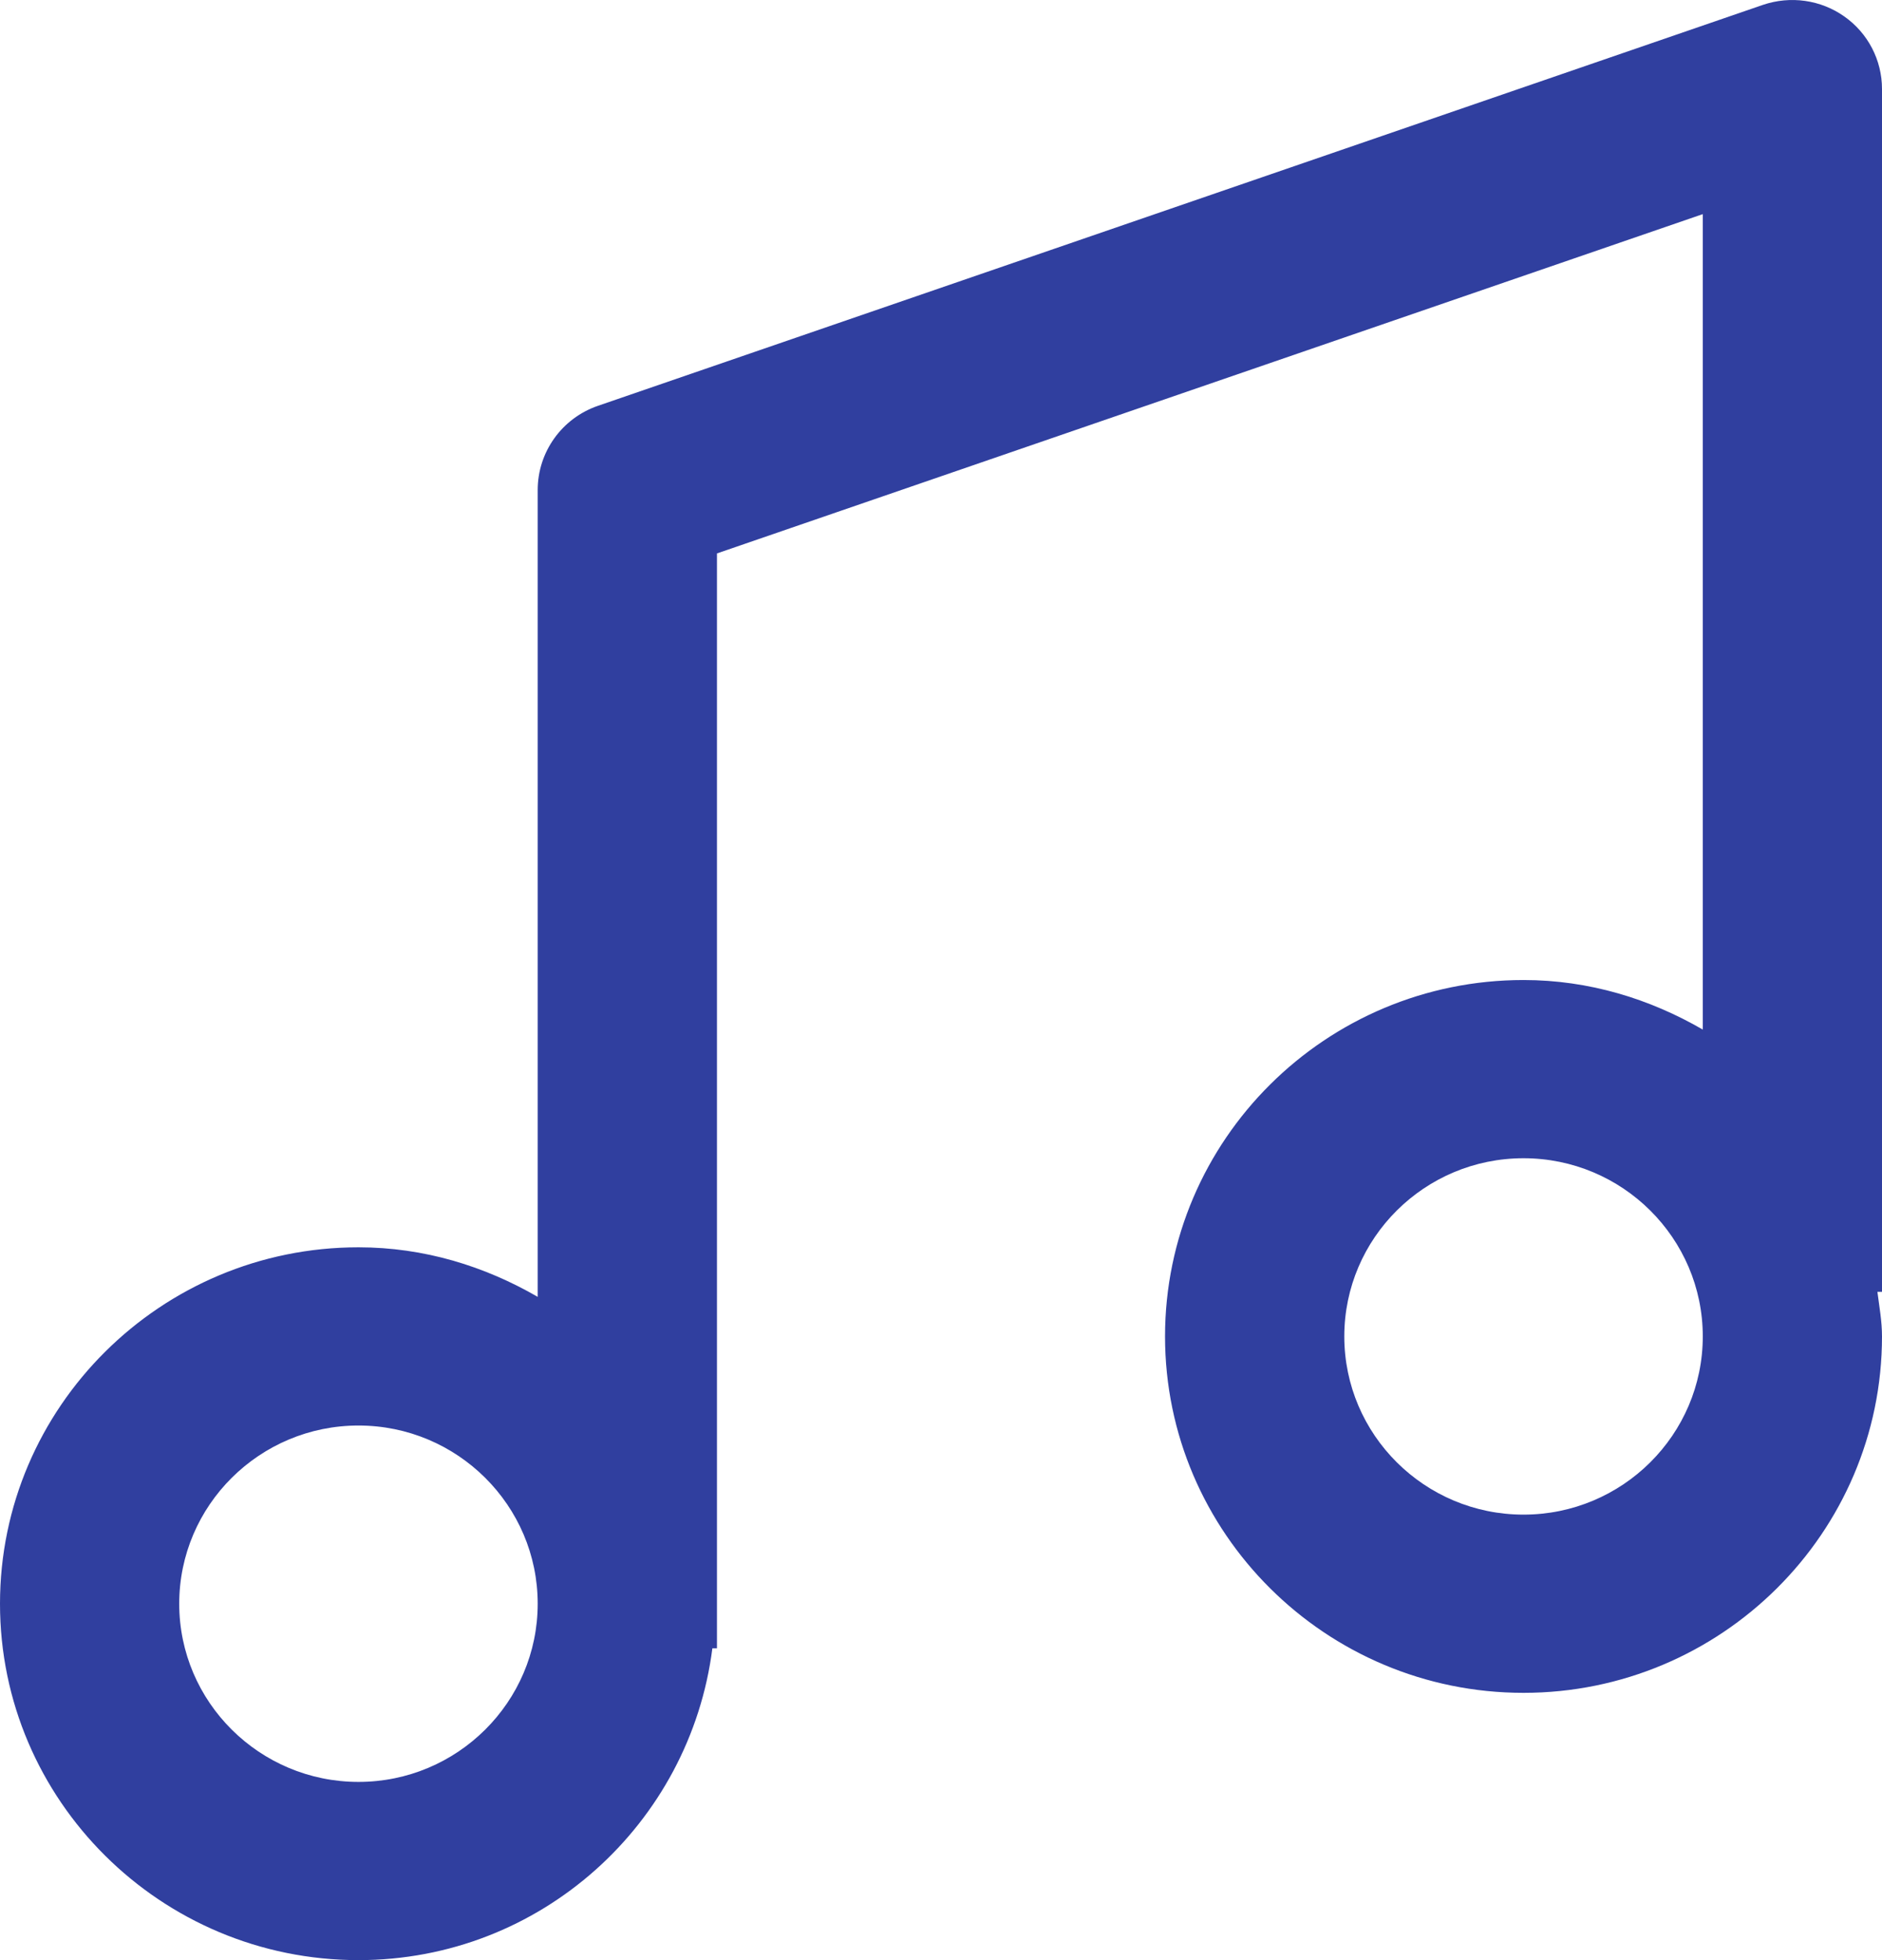 <?xml version="1.0" encoding="UTF-8"?>
<svg width="48px" height="50px" viewBox="0 0 48 50" version="1.1" xmlns="http://www.w3.org/2000/svg" xmlns:xlink="http://www.w3.org/1999/xlink">
    <!-- Generator: Sketch 54.1 (76490) - https://sketchapp.com -->
    <title>musical-note</title>
    <desc>Created with Sketch.</desc>
    <g id="Page-1" stroke="none" stroke-width="1" fill="none" fill-rule="evenodd">
        <g id="prebuilt-category:-step2" transform="translate(-290, -737)" fill="#303F9F" fill-rule="nonzero">
            <g id="musical-note" transform="translate(290, 737)">
                <path d="M48,2.271 C48,1.534 47.643,0.846 47.04,0.421 C46.437,-0.006 45.666,-0.113 44.967,0.123 L15.253,10.351 C14.331,10.667 13.714,11.53 13.714,12.499 L13.714,33.081 C12.363,32.299 10.816,31.817 9.143,31.817 C4.101,31.817 0,35.895 0,40.909 C0,45.923 4.101,50 9.143,50 C13.792,50 17.6,46.518 18.169,42.045 L18.286,42.045 L18.286,14.117 L43.429,5.462 L43.429,26.263 C42.078,25.481 40.53,24.999 38.857,24.999 C33.815,24.999 29.714,29.076 29.714,34.09 C29.714,39.104 33.815,43.182 38.857,43.182 C43.897,43.182 48,39.104 48,34.09 C48,33.702 47.931,33.331 47.883,32.954 L48,32.954 L48,2.271 L48,2.271 Z M9.143,45.454 C6.622,45.454 4.571,43.416 4.571,40.909 C4.571,38.402 6.622,36.363 9.143,36.363 C11.664,36.363 13.714,38.402 13.714,40.909 C13.714,43.416 11.664,45.454 9.143,45.454 Z M38.857,38.636 C36.336,38.636 34.286,36.597 34.286,34.09 C34.286,31.583 36.336,29.545 38.857,29.545 C41.378,29.545 43.429,31.583 43.429,34.09 C43.429,36.597 41.378,38.636 38.857,38.636 Z" id="Shape"></path>
            </g>
        </g>
    </g>
</svg>